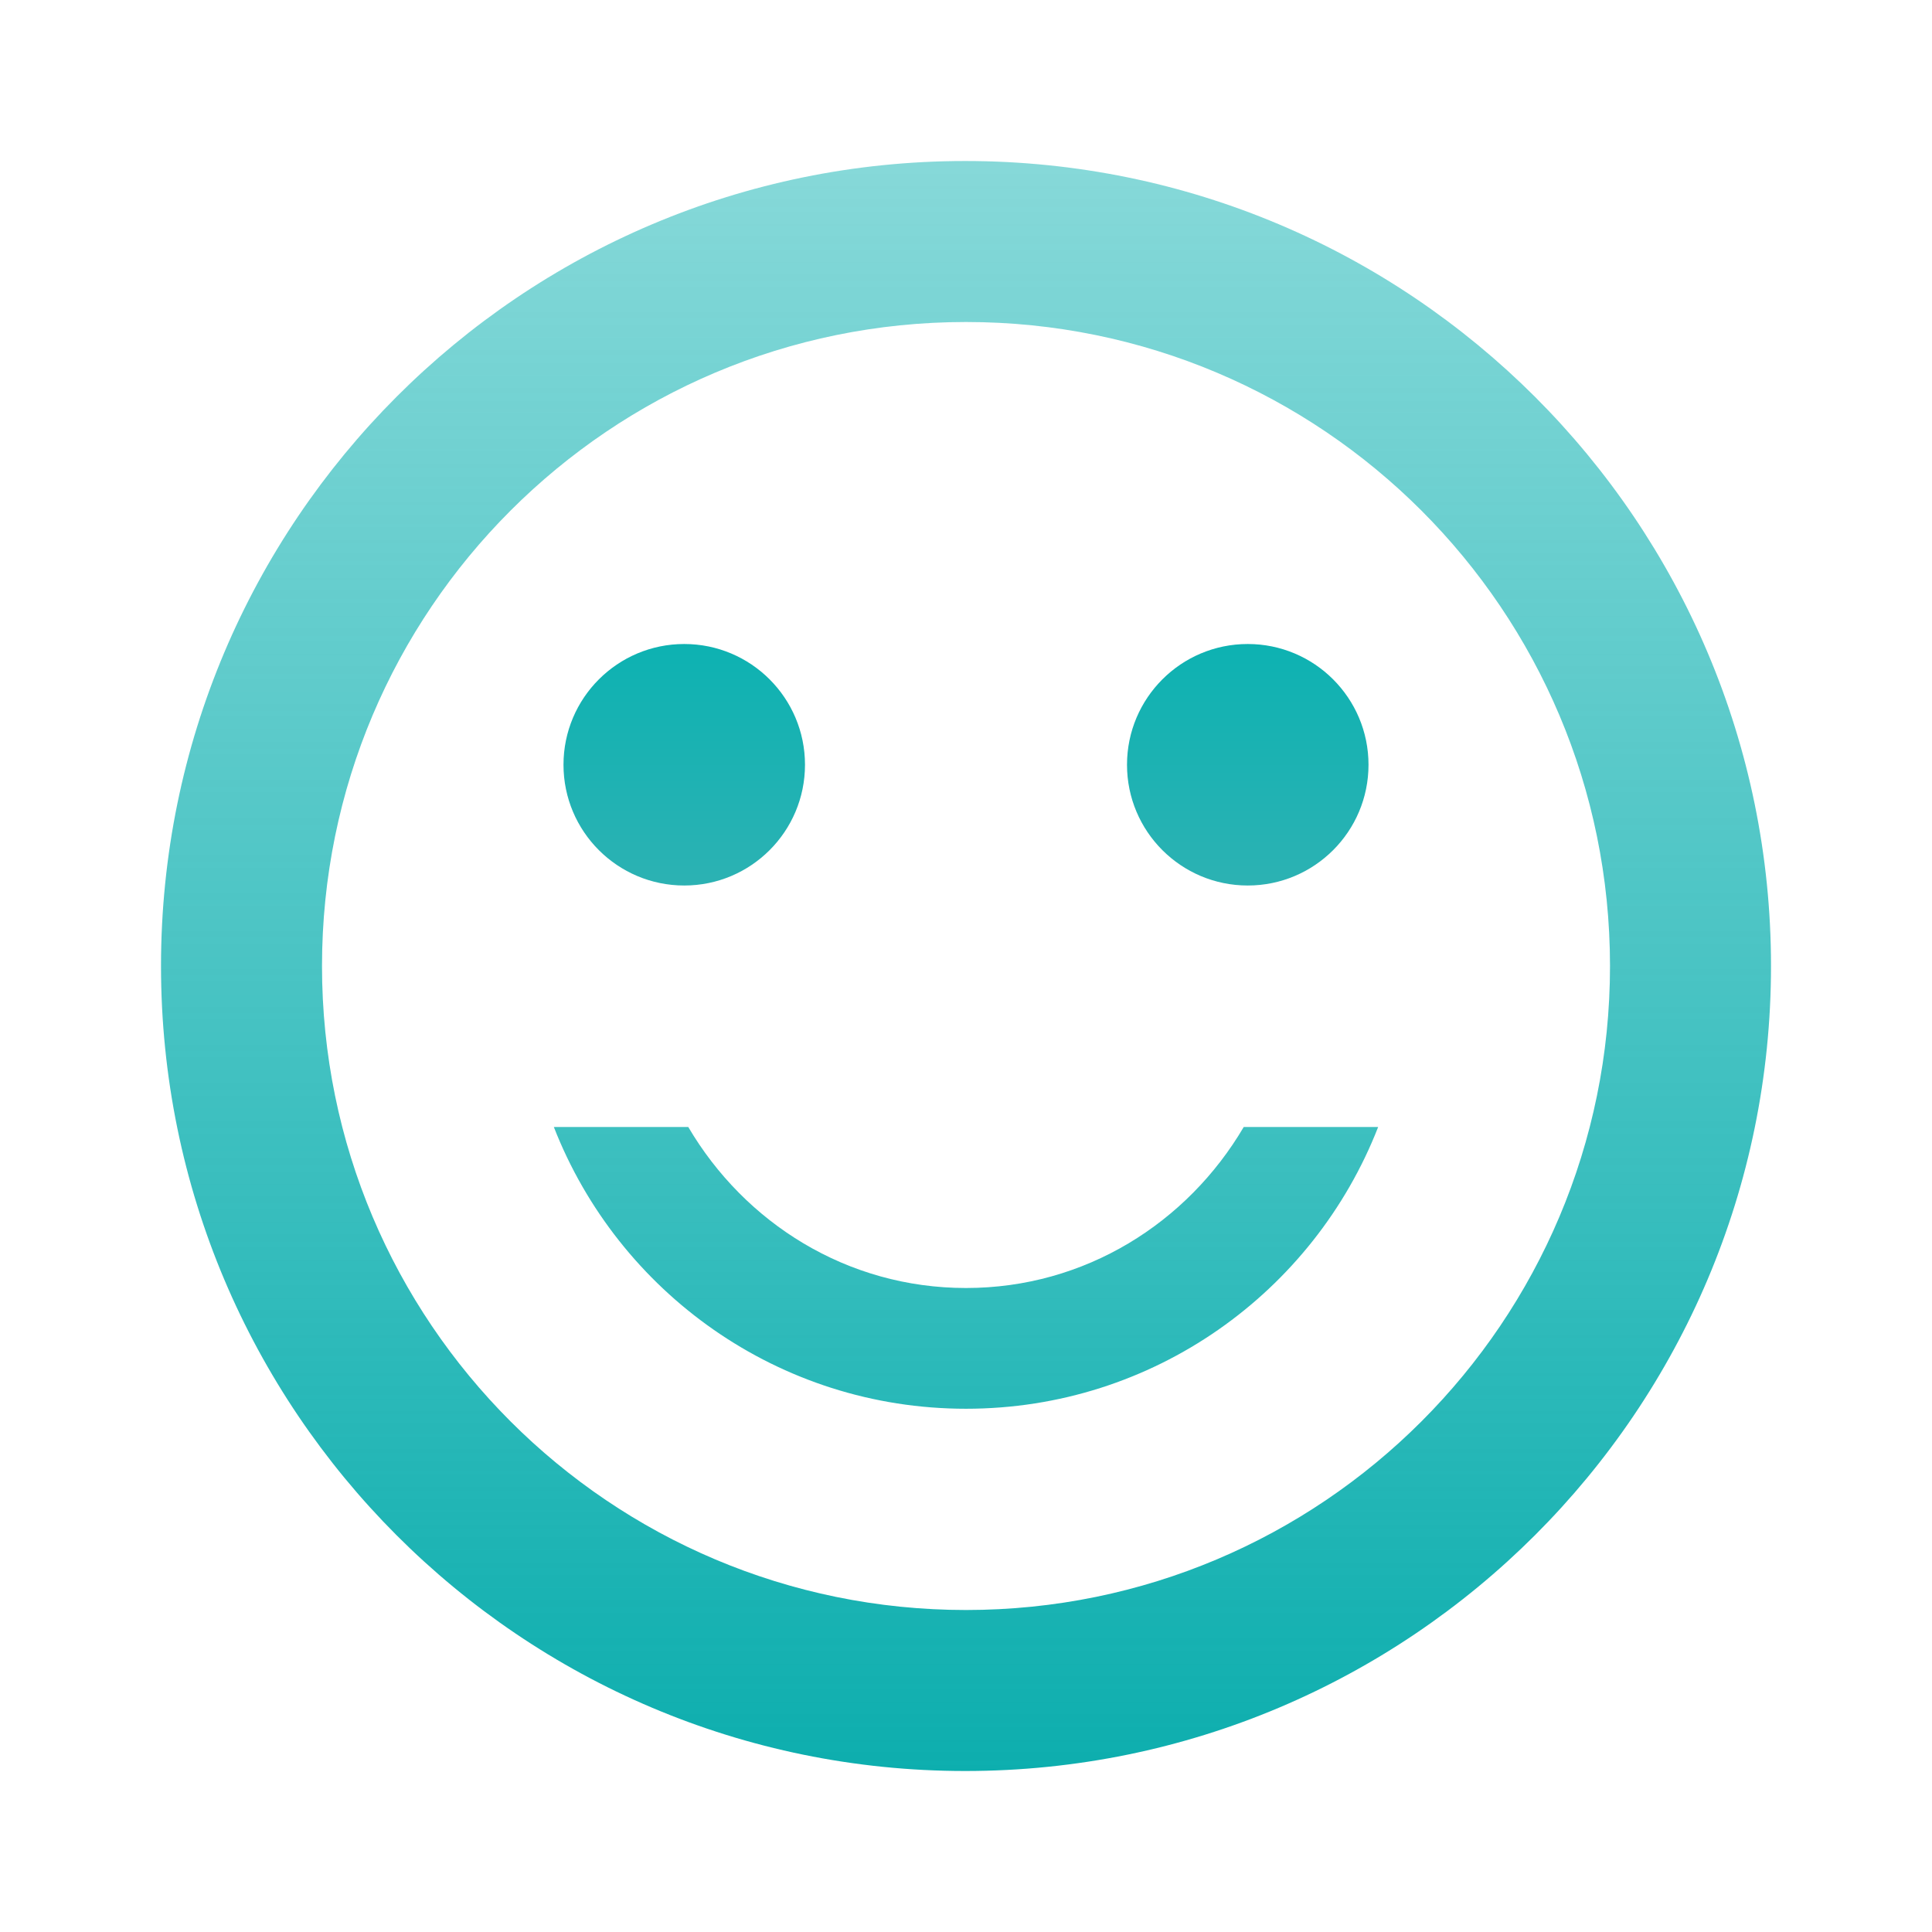 <svg width="136" height="136" viewBox="0 0 136 136" fill="none" xmlns="http://www.w3.org/2000/svg">
<path d="M87.834 62.334C92.528 62.334 96.334 58.528 96.334 53.834C96.334 49.14 92.528 45.334 87.834 45.334C83.139 45.334 79.334 49.14 79.334 53.834C79.334 58.528 83.139 62.334 87.834 62.334Z" fill="url(#paint0_linear_17948_1925)"/>
<path d="M48.166 62.334C52.861 62.334 56.666 58.528 56.666 53.834C56.666 49.14 52.861 45.334 48.166 45.334C43.472 45.334 39.666 49.14 39.666 53.834C39.666 58.528 43.472 62.334 48.166 62.334Z" fill="url(#paint1_linear_17948_1925)"/>
<path d="M68 90.667C59.614 90.667 52.417 86.077 48.45 79.334H38.987C43.52 90.951 54.797 99.167 68 99.167C81.204 99.167 92.48 90.951 97.013 79.334H87.55C83.584 86.077 76.387 90.667 68 90.667ZM67.944 11.334C36.663 11.334 11.334 36.721 11.334 68.001C11.334 99.281 36.663 124.667 67.944 124.667C99.28 124.667 124.667 99.281 124.667 68.001C124.667 36.721 99.28 11.334 67.944 11.334ZM68 113.334C42.953 113.334 22.667 93.047 22.667 68.001C22.667 42.954 42.953 22.667 68 22.667C93.047 22.667 113.334 42.954 113.334 68.001C113.334 93.047 93.047 113.334 68 113.334Z" fill="url(#paint2_linear_17948_1925)"/>
<defs>
<linearGradient id="paint0_linear_17948_1925" x1="87.834" y1="45.334" x2="87.834" y2="62.334" gradientUnits="userSpaceOnUse">
<stop stop-color="#0DB2B2"/>
<stop offset="1" stop-color="#2CB2B3"/>
</linearGradient>
<linearGradient id="paint1_linear_17948_1925" x1="48.166" y1="45.334" x2="48.166" y2="62.334" gradientUnits="userSpaceOnUse">
<stop stop-color="#0DB2B2"/>
<stop offset="1" stop-color="#2CB2B3"/>
</linearGradient>
<linearGradient id="paint2_linear_17948_1925" x1="68" y1="11.334" x2="68" y2="124.667" gradientUnits="userSpaceOnUse">
<stop stop-color="#0DB2B2" stop-opacity="0.5"/>
<stop offset="1" stop-color="#0DAEAE"/>
</linearGradient>
</defs>
</svg>
